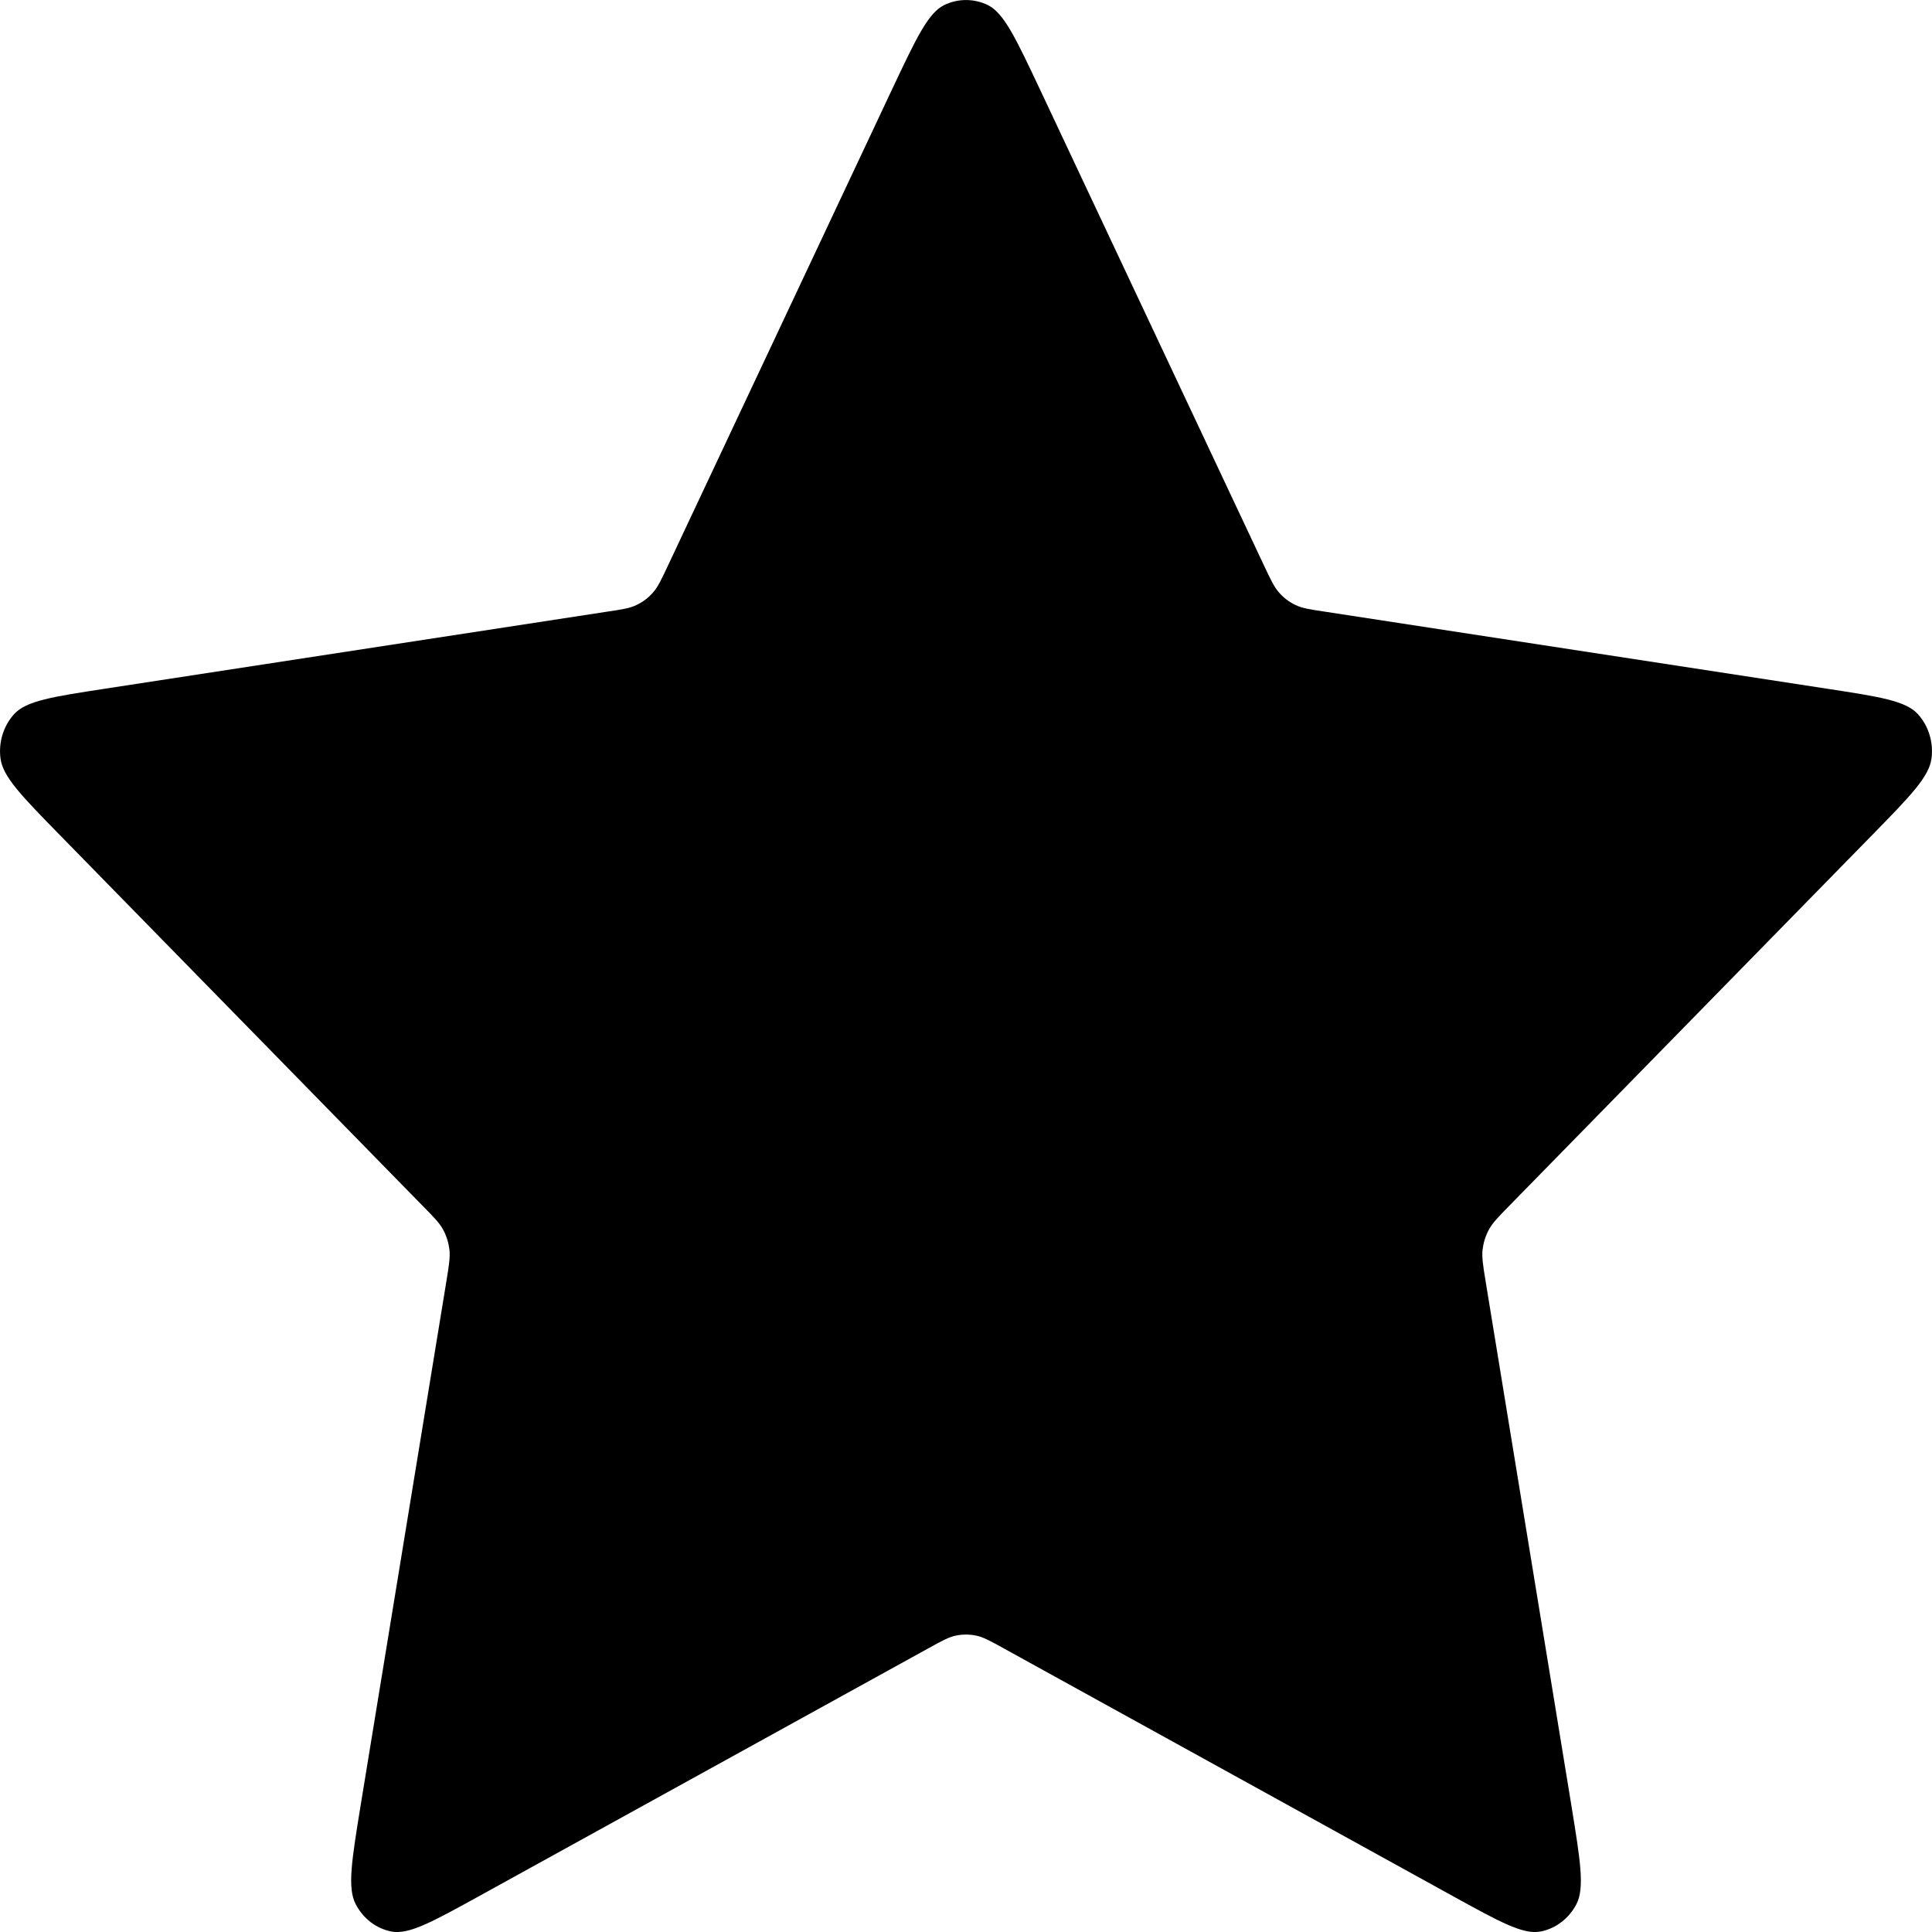 <svg width="16" height="16" viewBox="0 0 16 16" xmlns="http://www.w3.org/2000/svg">
<path d="M7.391 0.733C7.587 0.318 7.685 0.11 7.817 0.043C7.933 -0.014 8.067 -0.014 8.183 0.043C8.315 0.11 8.413 0.318 8.609 0.733L10.465 4.677C10.523 4.8 10.551 4.861 10.594 4.909C10.631 4.951 10.676 4.985 10.726 5.009C10.782 5.037 10.846 5.047 10.975 5.066L15.127 5.703C15.564 5.77 15.783 5.803 15.884 5.915C15.972 6.013 16.013 6.147 15.996 6.28C15.977 6.433 15.819 6.594 15.502 6.918L12.499 9.986C12.406 10.081 12.359 10.129 12.329 10.186C12.302 10.236 12.285 10.292 12.278 10.349C12.271 10.414 12.282 10.481 12.304 10.616L13.013 14.949C13.087 15.406 13.125 15.635 13.055 15.77C12.993 15.888 12.885 15.971 12.759 15.996C12.614 16.024 12.419 15.916 12.027 15.7L8.316 13.653C8.2 13.589 8.143 13.557 8.082 13.545C8.028 13.534 7.972 13.534 7.918 13.545C7.857 13.557 7.8 13.589 7.684 13.653L3.973 15.7C3.581 15.916 3.386 16.024 3.241 15.996C3.115 15.971 3.007 15.888 2.946 15.77C2.875 15.635 2.913 15.406 2.987 14.949L3.696 10.616C3.718 10.481 3.729 10.414 3.722 10.349C3.715 10.292 3.698 10.236 3.671 10.186C3.641 10.129 3.594 10.081 3.5 9.986L0.498 6.918C0.181 6.594 0.023 6.433 0.004 6.28C-0.013 6.147 0.028 6.013 0.116 5.915C0.217 5.803 0.436 5.77 0.873 5.703L5.025 5.066C5.154 5.047 5.218 5.037 5.274 5.009C5.324 4.985 5.369 4.951 5.406 4.909C5.449 4.861 5.477 4.8 5.535 4.677L7.391 0.733Z"/>
</svg>
